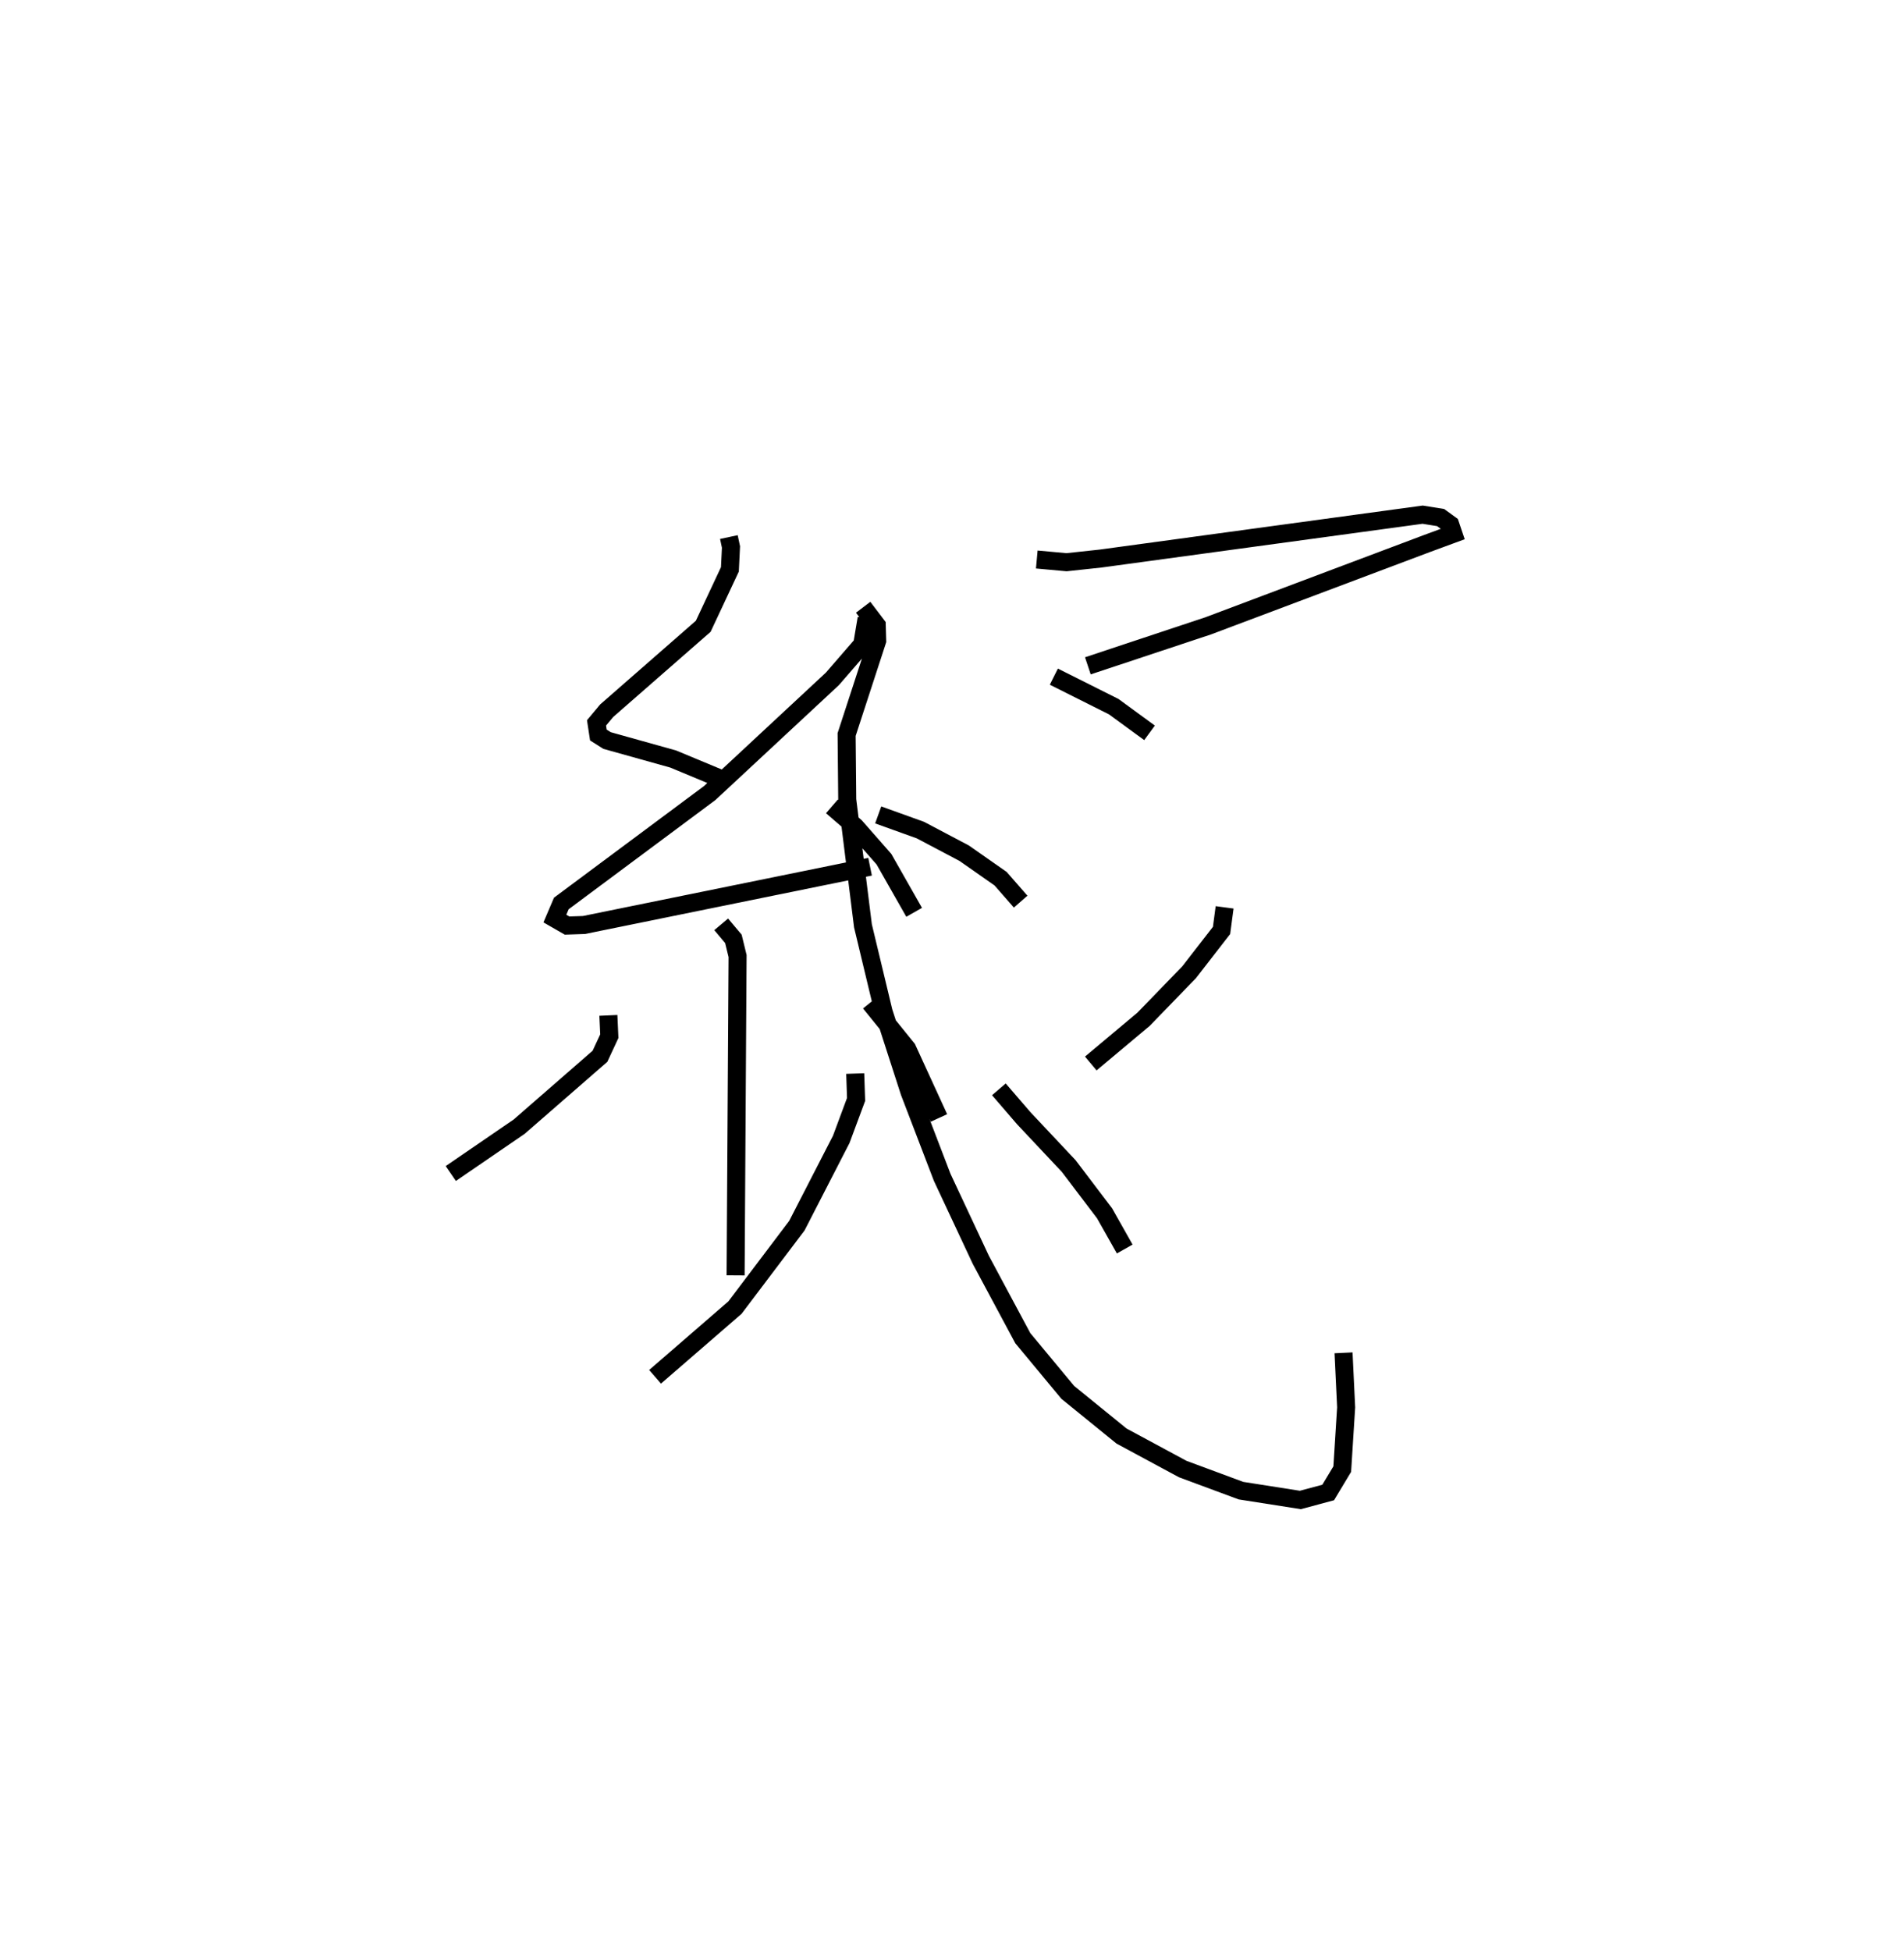 <?xml version="1.0" encoding="utf-8" ?>
<svg baseProfile="full" height="108.172" version="1.1" width="105.608" xmlns="http://www.w3.org/2000/svg" xmlns:ev="http://www.w3.org/2001/xml-events" xmlns:xlink="http://www.w3.org/1999/xlink"><defs /><rect fill="white" height="108.172" width="105.608" x="0" y="0" /><path d="M28.236,25 m0.0,0.0 m12.192,4.781 l0.117,0.55 -0.06,1.241 l-1.479,3.156 -5.356,4.682 l-0.563,0.675 0.102,0.672 l0.483,0.306 3.667,1.025 l2.994,1.246 m7.735,-9.043 l-0.243,1.443 -1.656,1.911 l-6.809,6.334 -8.225,6.119 l-0.357,0.837 0.675,0.388 l0.937,-0.031 15.87,-3.231 m-2.117,-3.346 l1.305,1.127 1.582,1.801 l1.675,2.946 m-10.703,0.666 l0.677,0.805 0.232,0.954 l-0.109,17.706 m-7.057,-14.416 l0.052,1.153 -0.518,1.114 l-4.482,3.904 -3.793,2.598 m23.254,-9.468 l2.061,2.548 1.762,3.839 m5.426,-30.967 l1.649,0.151 1.888,-0.203 l17.865,-2.434 0.997,0.16 l0.533,0.387 0.174,0.514 l-1.474,0.543 -12.124,4.561 l-6.675,2.217 m-1.886,0.6 l3.322,1.665 1.985,1.451 m-15.885,-6.964 l0.754,0.993 0.025,0.865 l-1.696,5.199 0.034,3.614 l0.872,6.994 1.143,4.762 l1.44,4.456 1.812,4.729 l2.141,4.571 2.329,4.346 l2.495,3.006 2.981,2.422 l3.397,1.831 3.229,1.197 l3.295,0.517 1.543,-0.415 l0.78,-1.297 0.216,-3.423 l-0.144,-3.024 m-25.811,-29.828 l2.341,0.842 2.426,1.28 l2.021,1.414 1.113,1.273 m-9.176,9.533 l0.048,1.435 -0.823,2.214 l-2.461,4.785 -3.435,4.545 l-4.43,3.836 m31.59,-26.031 l-0.17,1.28 -1.8,2.319 l-2.526,2.607 -2.927,2.452 m-5.098,1.433 l1.374,1.595 2.5,2.659 l1.989,2.621 1.117,1.979 " fill="none" stroke="black" stroke-width="1" /></svg>